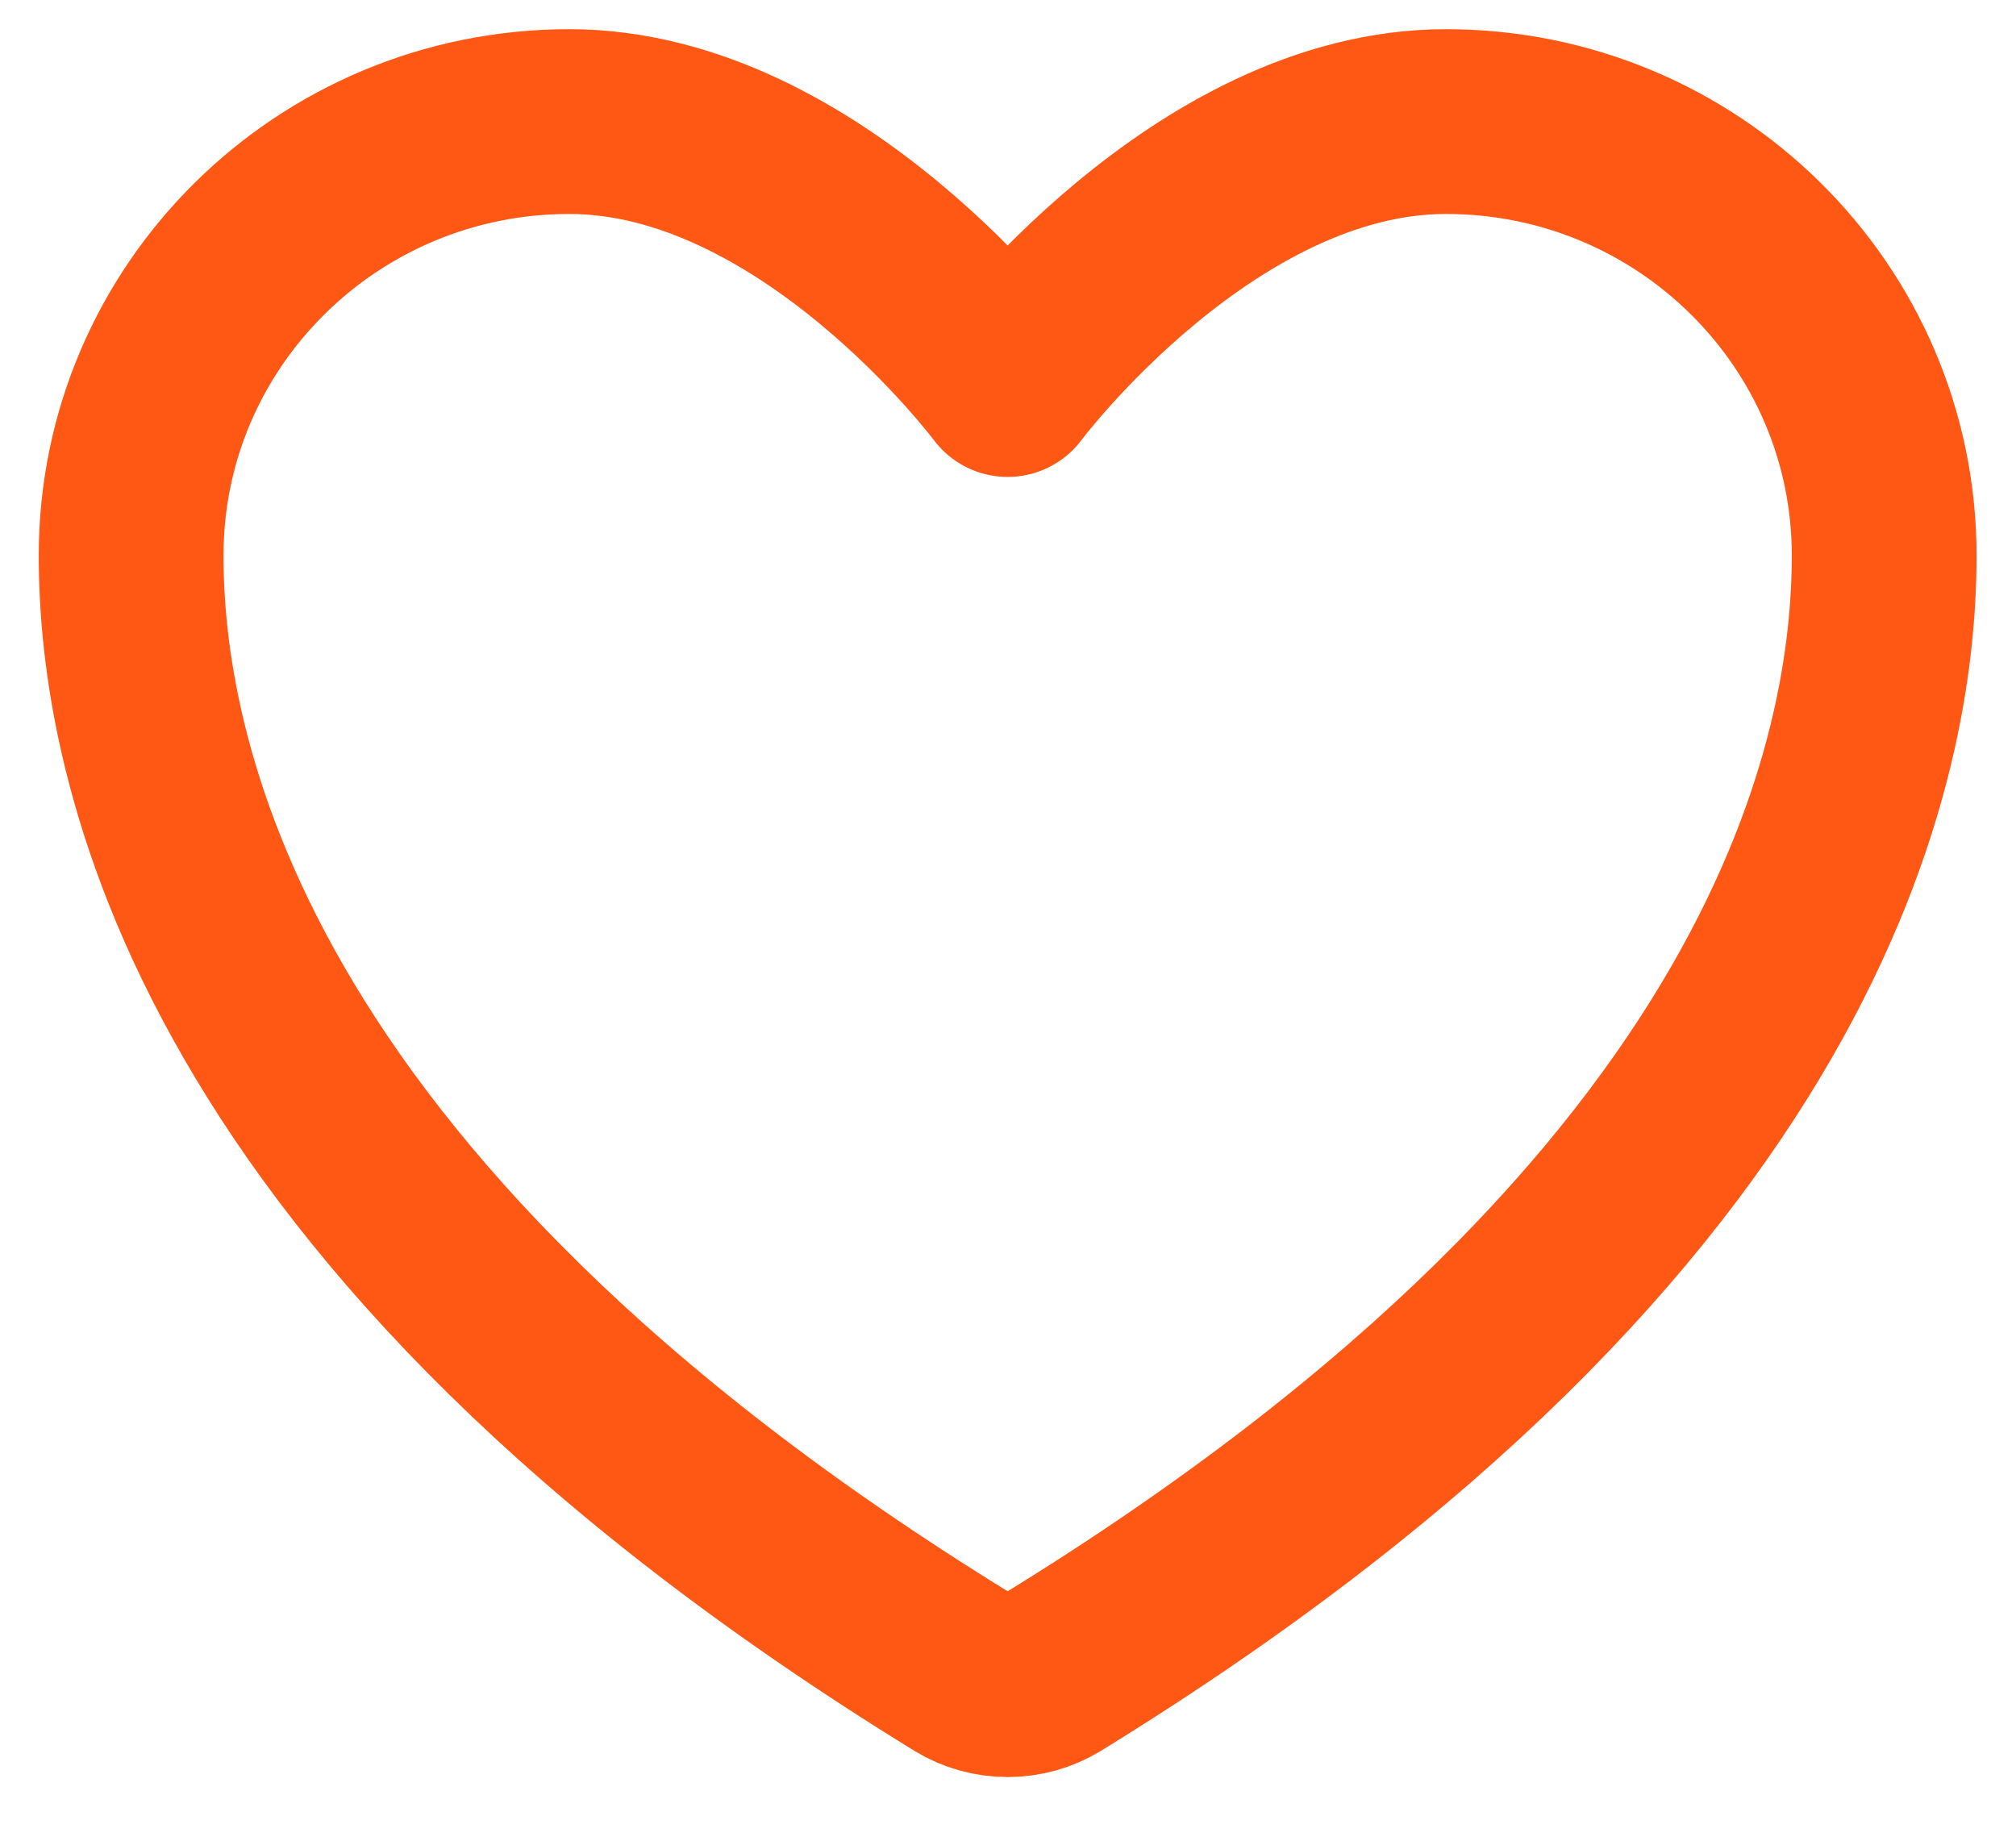 <svg width="23" height="21" viewBox="0 0 23 21" fill="none" xmlns="http://www.w3.org/2000/svg">
<path d="M6.496 1.387C3.735 1.387 1.496 3.603 1.496 6.337C1.496 8.544 2.371 13.782 10.984 19.077C11.138 19.171 11.316 19.22 11.496 19.22C11.677 19.22 11.854 19.171 12.008 19.077C20.621 13.782 21.496 8.544 21.496 6.337C21.496 3.603 19.257 1.387 16.496 1.387C13.735 1.387 11.496 4.387 11.496 4.387C11.496 4.387 9.257 1.387 6.496 1.387Z" stroke="#FF5714" stroke-width="2.108" stroke-linecap="round" stroke-linejoin="round"/>
</svg>
